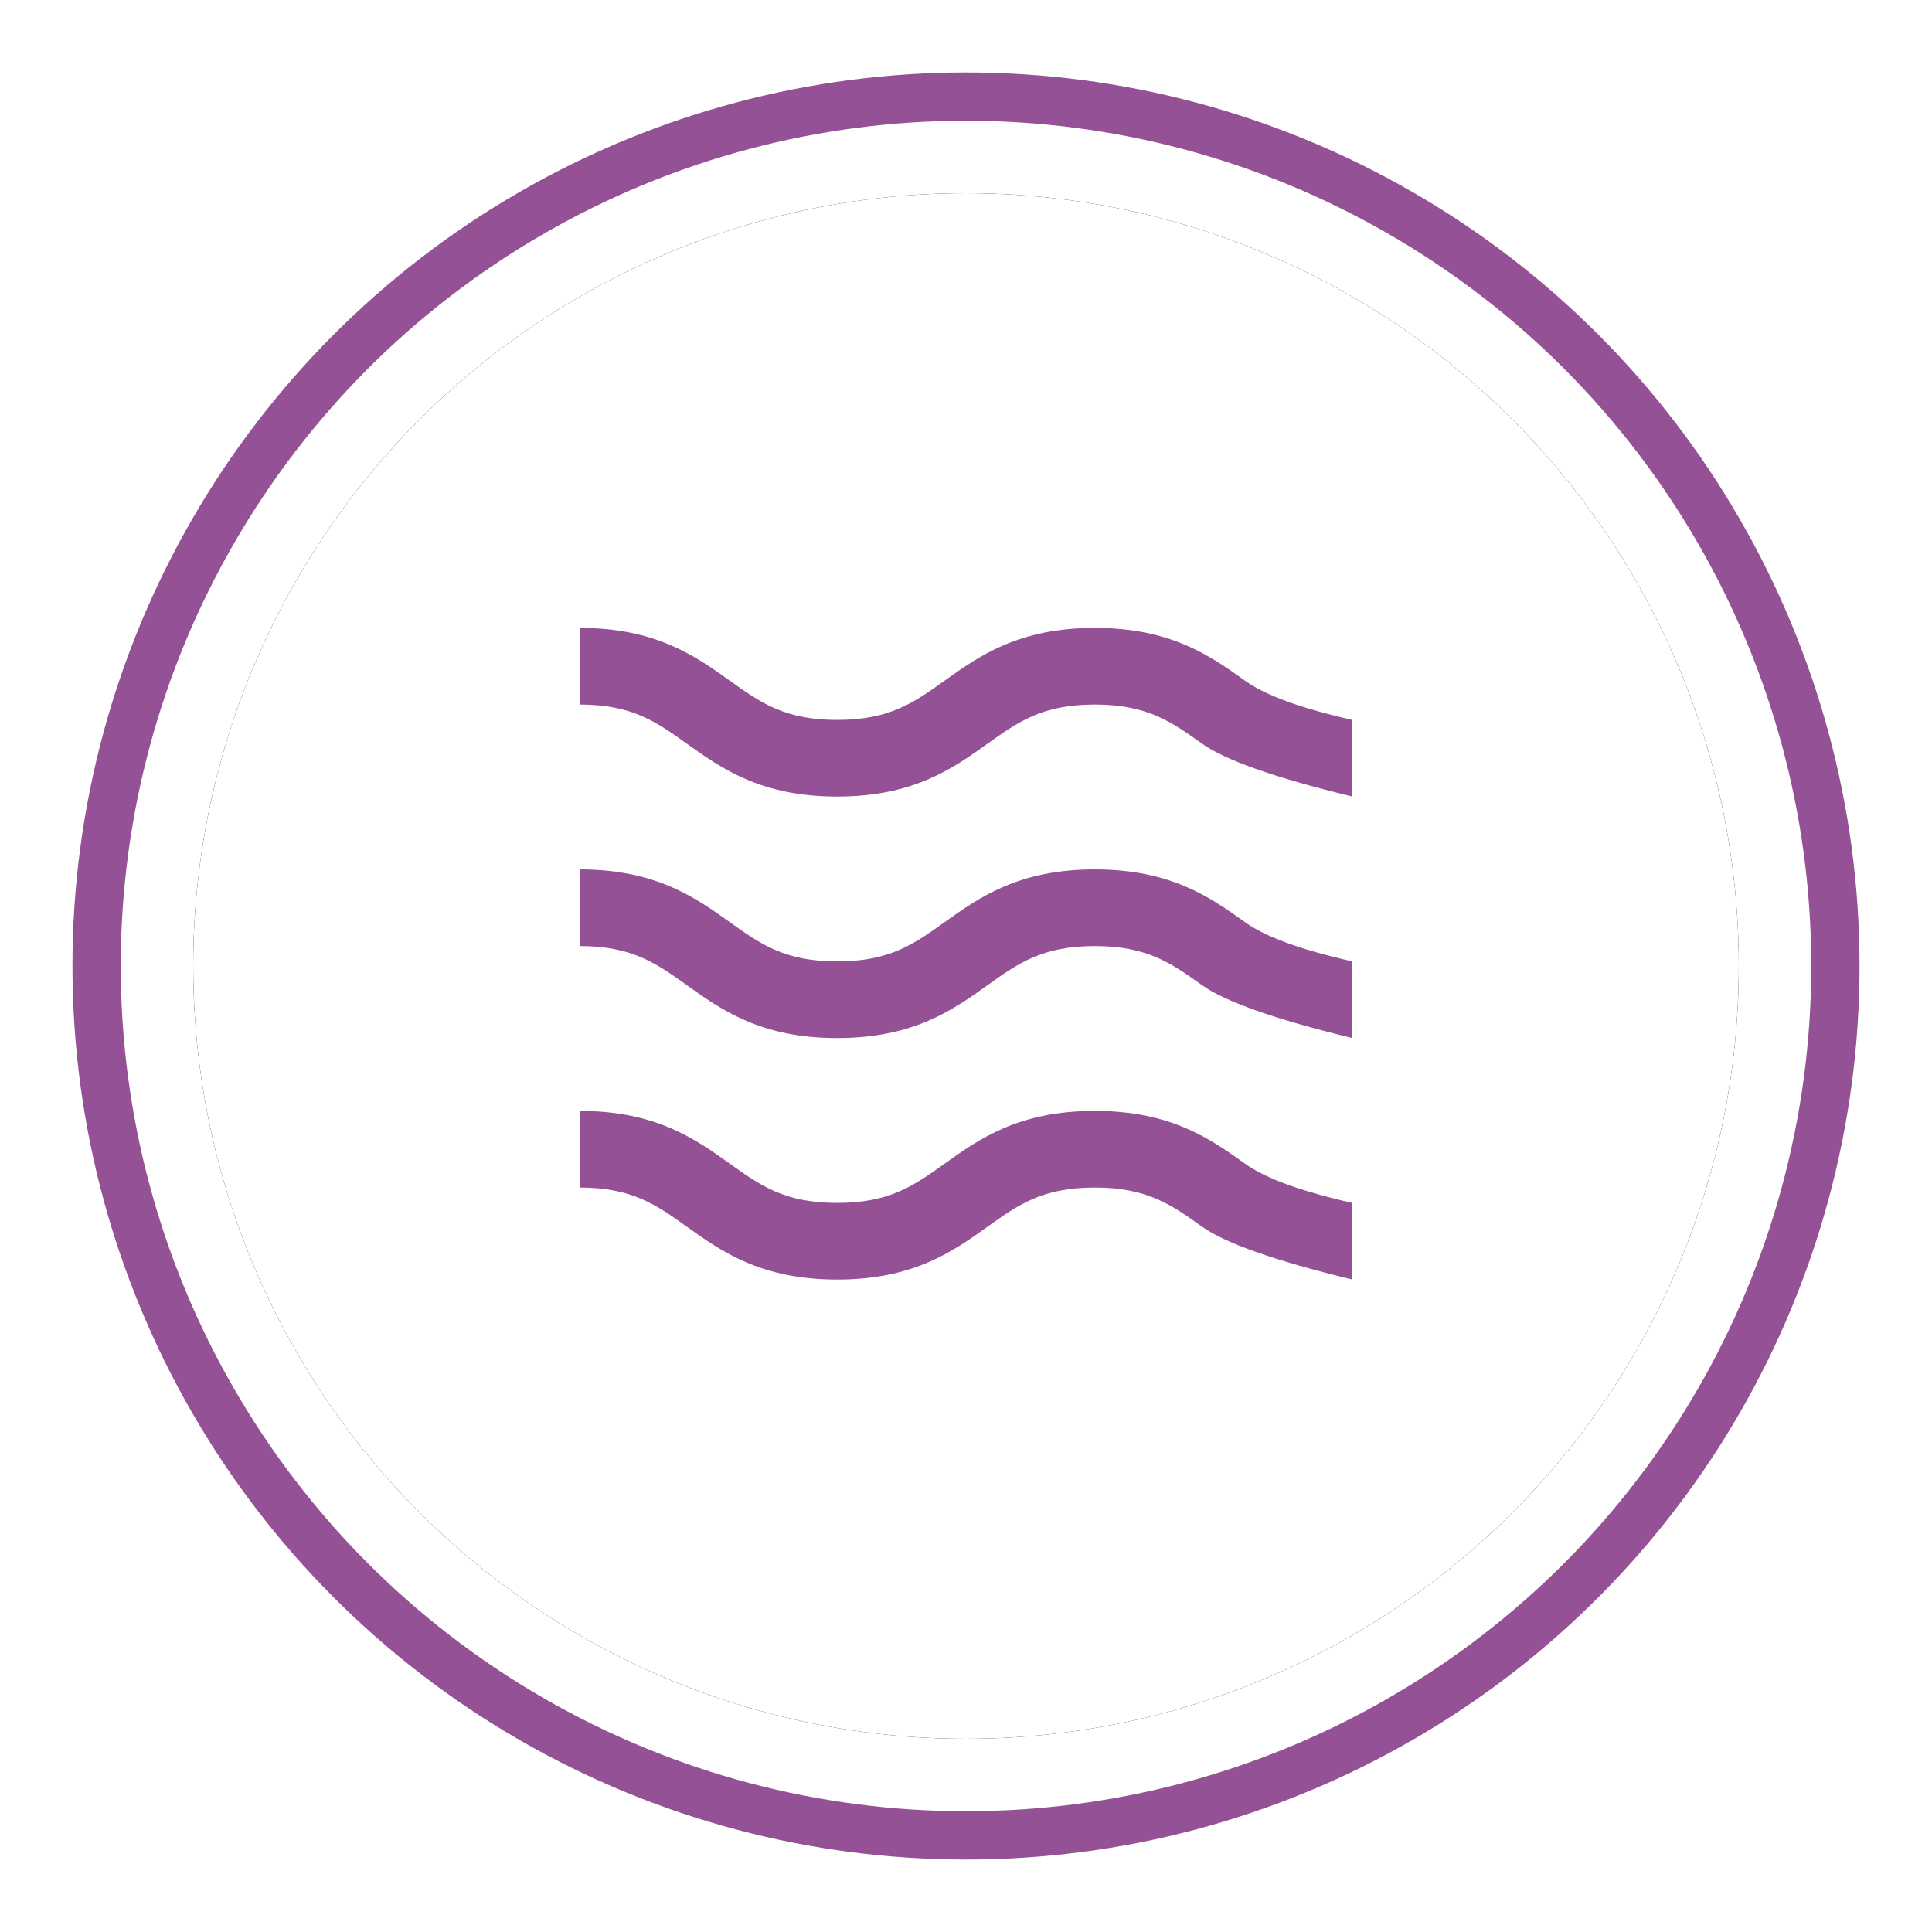 <?xml version="1.0" encoding="UTF-8"?>
<svg width="40px" height="40px" viewBox="0 0 40 40" version="1.1" xmlns="http://www.w3.org/2000/svg" xmlns:xlink="http://www.w3.org/1999/xlink">
    <!-- Generator: Sketch 55.2 (78181) - https://sketchapp.com -->
    <title>Group 4</title>
    <desc>Created with Sketch.</desc>
    <defs>
        <circle id="path-1" cx="16" cy="16" r="16"></circle>
        <filter x="-18.8%" y="-18.8%" width="137.5%" height="137.5%" filterUnits="objectBoundingBox" id="filter-2">
            <feOffset dx="0" dy="0" in="SourceAlpha" result="shadowOffsetOuter1"></feOffset>
            <feGaussianBlur stdDeviation="2" in="shadowOffsetOuter1" result="shadowBlurOuter1"></feGaussianBlur>
            <feColorMatrix values="0 0 0 0 0   0 0 0 0 0   0 0 0 0 0  0 0 0 0.4 0" type="matrix" in="shadowBlurOuter1"></feColorMatrix>
        </filter>
    </defs>
    <g id="Page-1" stroke="none" stroke-width="1" fill="none" fill-rule="evenodd">
        <g id="Group-4" transform="translate(2, 2)">
            <g id="Group-2-Copy-3" transform="translate(2, 2)">
                <g id="Oval">
                    <use fill="black" fill-opacity="1" filter="url(#filter-2)" xlink:href="#path-1"></use>
                    <use fill="#FFFFFF" fill-rule="evenodd" xlink:href="#path-1"></use>
                </g>
                <g id="Group-13" transform="translate(8, 9)" fill="#955196" fill-rule="nonzero">
                    <g id="Group-14">
                        <path d="M16,6.905 L16,8.492 C14.402,8.104 13.364,7.738 12.884,7.395 C12.252,6.944 11.753,6.587 10.667,6.587 C9.581,6.587 9.081,6.944 8.449,7.395 C7.73,7.909 6.914,8.492 5.333,8.492 C3.753,8.492 2.937,7.909 2.217,7.395 C1.585,6.944 1.086,6.587 0,6.587 L0,5 C1.58,5 2.396,5.583 3.116,6.097 C3.748,6.548 4.247,6.905 5.333,6.905 C6.419,6.905 6.919,6.548 7.551,6.097 C8.27,5.583 9.086,5 10.667,5 C12.247,5 13.063,5.583 13.783,6.097 C14.204,6.398 14.943,6.667 16,6.905 Z M16,1.905 L16,3.492 C14.402,3.104 13.364,2.738 12.884,2.395 C12.252,1.944 11.753,1.587 10.667,1.587 C9.581,1.587 9.081,1.944 8.449,2.395 C7.73,2.909 6.914,3.492 5.333,3.492 C3.753,3.492 2.937,2.909 2.217,2.395 C1.585,1.944 1.086,1.587 8.8817842e-16,1.587 L8.8817842e-16,2.22044605e-15 C1.58,2.22044605e-15 2.396,0.583 3.116,1.097 C3.748,1.548 4.247,1.905 5.333,1.905 C6.419,1.905 6.919,1.548 7.551,1.097 C8.27,0.583 9.086,2.22044605e-15 10.667,2.22044605e-15 C12.247,2.22044605e-15 13.063,0.583 13.783,1.097 C14.204,1.398 14.943,1.667 16,1.905 Z M16,11.905 L16,13.492 C14.402,13.104 13.364,12.738 12.884,12.395 C12.252,11.944 11.753,11.587 10.667,11.587 C9.581,11.587 9.081,11.944 8.449,12.395 C7.73,12.909 6.914,13.492 5.333,13.492 C3.753,13.492 2.937,12.909 2.217,12.395 C1.585,11.944 1.086,11.587 8.8817842e-16,11.587 L8.8817842e-16,10 C1.58,10 2.396,10.583 3.116,11.097 C3.748,11.548 4.247,11.905 5.333,11.905 C6.419,11.905 6.919,11.548 7.551,11.097 C8.27,10.583 9.086,10 10.667,10 C12.247,10 13.063,10.583 13.783,11.097 C14.204,11.398 14.943,11.667 16,11.905 Z" id="Combined-Shape"></path>
                    </g>
                </g>
            </g>
            <circle id="Oval-Copy-2" stroke="#955196" cx="18" cy="18" r="18"></circle>
        </g>
    </g>
</svg>